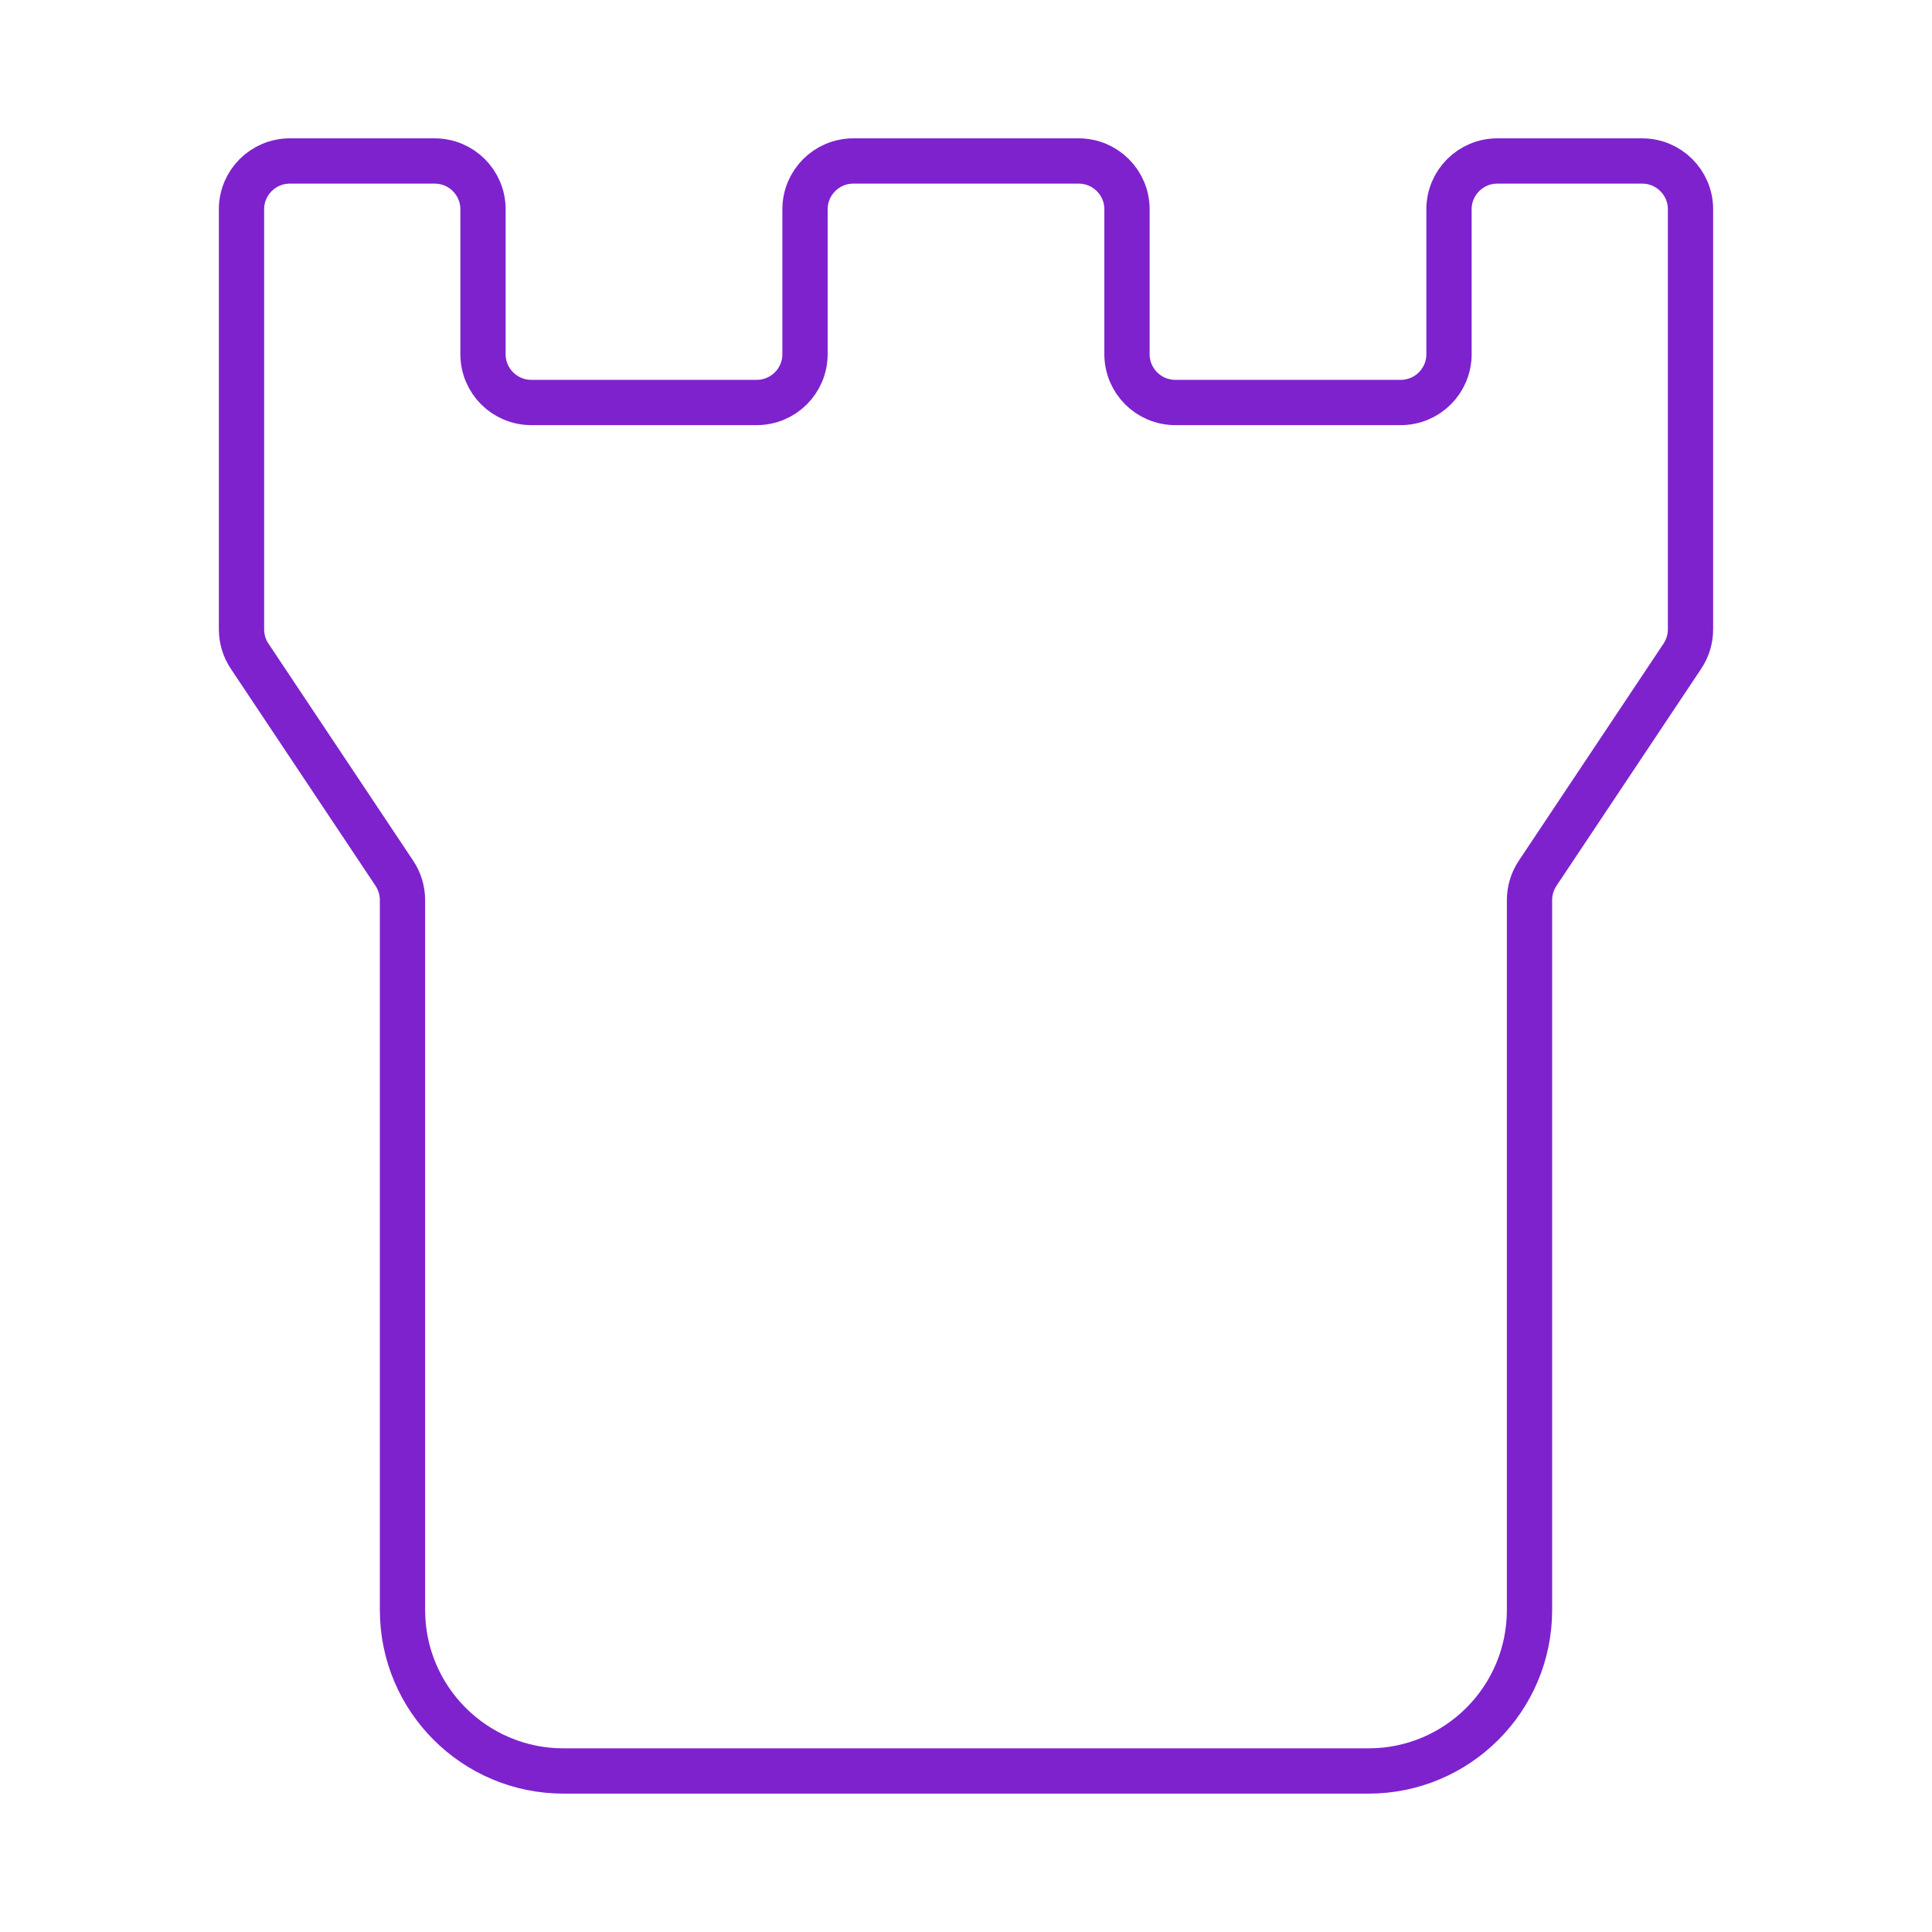 <svg width="64" height="64" viewBox="0 0 64 64" fill="none" xmlns="http://www.w3.org/2000/svg">
<path d="M45.333 58.666H18.667C15.721 58.666 13.333 56.279 13.333 53.333V29.817C13.333 29.502 13.24 29.193 13.065 28.93L8.269 21.736C8.093 21.473 8 21.164 8 20.849V6.933C8 6.049 8.716 5.333 9.6 5.333H14.4C15.284 5.333 16 6.049 16 6.933V11.733C16 12.617 16.716 13.333 17.6 13.333H25.067C25.95 13.333 26.667 12.617 26.667 11.733V6.933C26.667 6.049 27.383 5.333 28.267 5.333H35.733C36.617 5.333 37.333 6.049 37.333 6.933V11.733C37.333 12.617 38.05 13.333 38.933 13.333H46.4C47.284 13.333 48 12.617 48 11.733V6.933C48 6.049 48.716 5.333 49.6 5.333H54.4C55.284 5.333 56 6.049 56 6.933V20.849C56 21.164 55.906 21.473 55.731 21.736L50.935 28.93C50.76 29.193 50.667 29.502 50.667 29.817V53.333C50.667 56.279 48.279 58.666 45.333 58.666Z" stroke="#7E22CE" stroke-width="1.5"/>
</svg>
